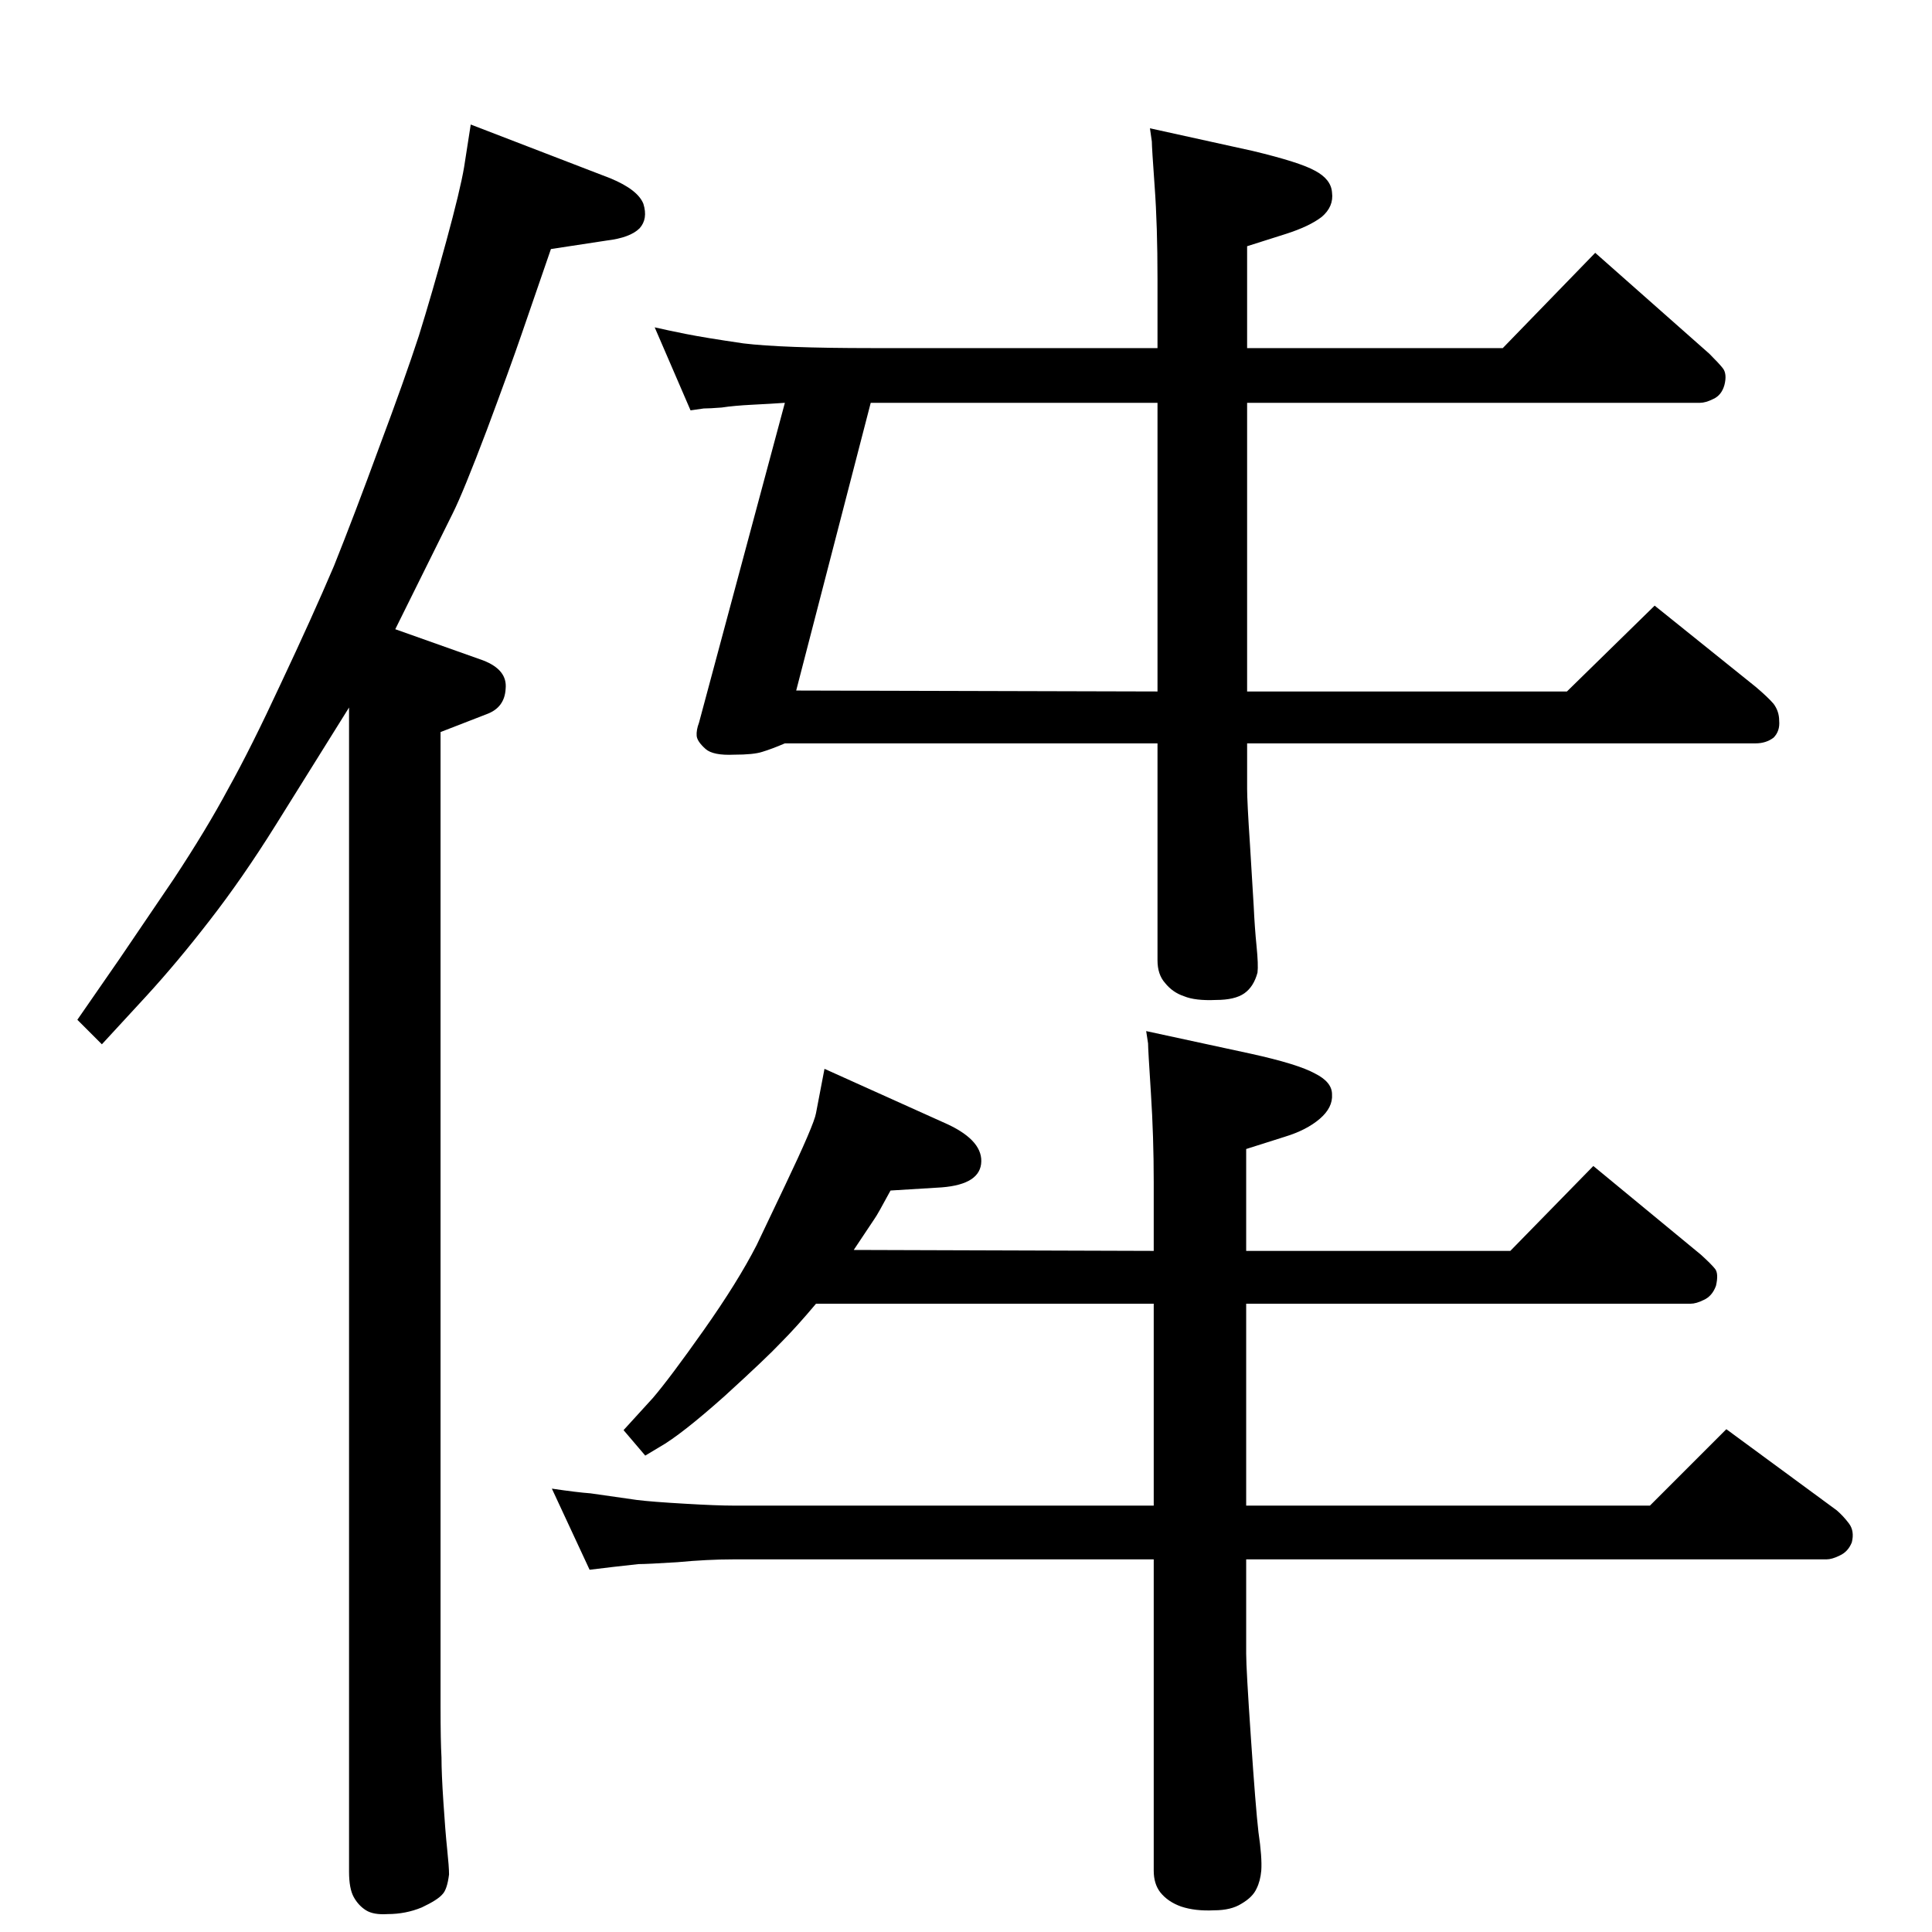 <?xml version="1.0" standalone="no"?>
<!DOCTYPE svg PUBLIC "-//W3C//DTD SVG 1.1//EN" "http://www.w3.org/Graphics/SVG/1.1/DTD/svg11.dtd" >
<svg xmlns="http://www.w3.org/2000/svg" xmlns:xlink="http://www.w3.org/1999/xlink" version="1.1" viewBox="0 0 2048 2048">
  <g transform="matrix(1 0 0 -1 0 2048)">
   <path fill="currentColor"
d="M905 723l318 -1v73q0 48 -3 94.5t-3 52.5l-2 13l111 -24q50 -11 68 -21q18 -9 18 -22q1 -14 -13 -26t-37 -19l-41 -13v-108h280l88 90l114 -94q11 -10 15 -15t1 -18q-4 -11 -13 -15q-8 -4 -14 -4h-471v-214h428l81 81l117 -86q7 -6 13 -14t3 -20q-4 -10 -13 -14
q-8 -4 -14 -4h-615v-100q0 -16 5 -89q5 -74 8 -100q4 -27 3 -41q-1 -11 -5 -19q-4 -9 -16 -16q-11 -7 -29 -7q-20 -1 -35 4q-14 5 -22 15q-7 9 -7 23v330h-446q-27 0 -59 -3q-32 -2 -41 -2l-27 -3l-25 -3l-40 86q27 -4 41 -5l49 -7q16 -2 51 -4q34 -2 51 -2h446v214h-358
q-21 -25 -37 -41q-15 -16 -60 -57q-46 -41 -69 -54l-15 -9l-23 27l31 34q18 21 54 72t56 90l30 63q31 65 33 77l9 47l131 -59q38 -18 35 -42q-3 -23 -47 -25l-49 -3q-14 -26 -17 -30zM1322 1315h339l93 91l107 -86q13 -11 19 -18q6 -8 6 -18q1 -11 -6 -18q-8 -6 -19 -6h-539
v-48q0 -14 3 -59l4 -66q1 -22 3 -42t1 -28q-4 -15 -14 -22t-30 -7q-22 -1 -34 4q-12 4 -20 14q-8 9 -8 24v230h-395q-14 -6 -24 -9q-9 -3 -30 -3q-22 -1 -30 6q-9 8 -9.5 14t2.5 14l91 339q-14 -1 -34 -2t-33 -3q-13 -1 -19 -1l-14 -2l-38 88q13 -3 33 -7t61 -10
q41 -5 136 -5h303v73q0 57 -3 98q-3 42 -3 48l-2 14l109 -24q50 -12 66 -21q17 -9 18 -23q2 -15 -11 -26q-13 -10 -38 -18l-41 -13v-108h271l98 101l121 -107q10 -10 14 -15q5 -6 2 -18q-3 -11 -12 -15q-8 -4 -14 -4h-480v-306zM1227 1315v306h-304l-79 -305zM499 1916
l148 -57q29 -12 35 -27q5 -16 -4 -26q-10 -10 -35 -13l-59 -9l-31 -90q-12 -35 -37 -102q-25 -66 -36 -88l-61 -123l93 -33q26 -10 24 -30q-1 -20 -20 -27l-49 -19v-1033q0 -37 1 -54q0 -17 2 -47q2 -31 4 -50t2 -27q-2 -16 -7 -21q-5 -6 -22 -14q-17 -7 -36 -7
q-15 -1 -23 4t-13 14t-5 27v1234l-78 -125q-35 -56 -70 -101q-34 -44 -67 -80l-47 -51l-26 26l45 65l57 84q35 53 58 96q24 43 56 112q33 70 56 124q22 55 48 126q27 72 42 118q14 45 29 100t19 79z" />
  </g>

</svg>
